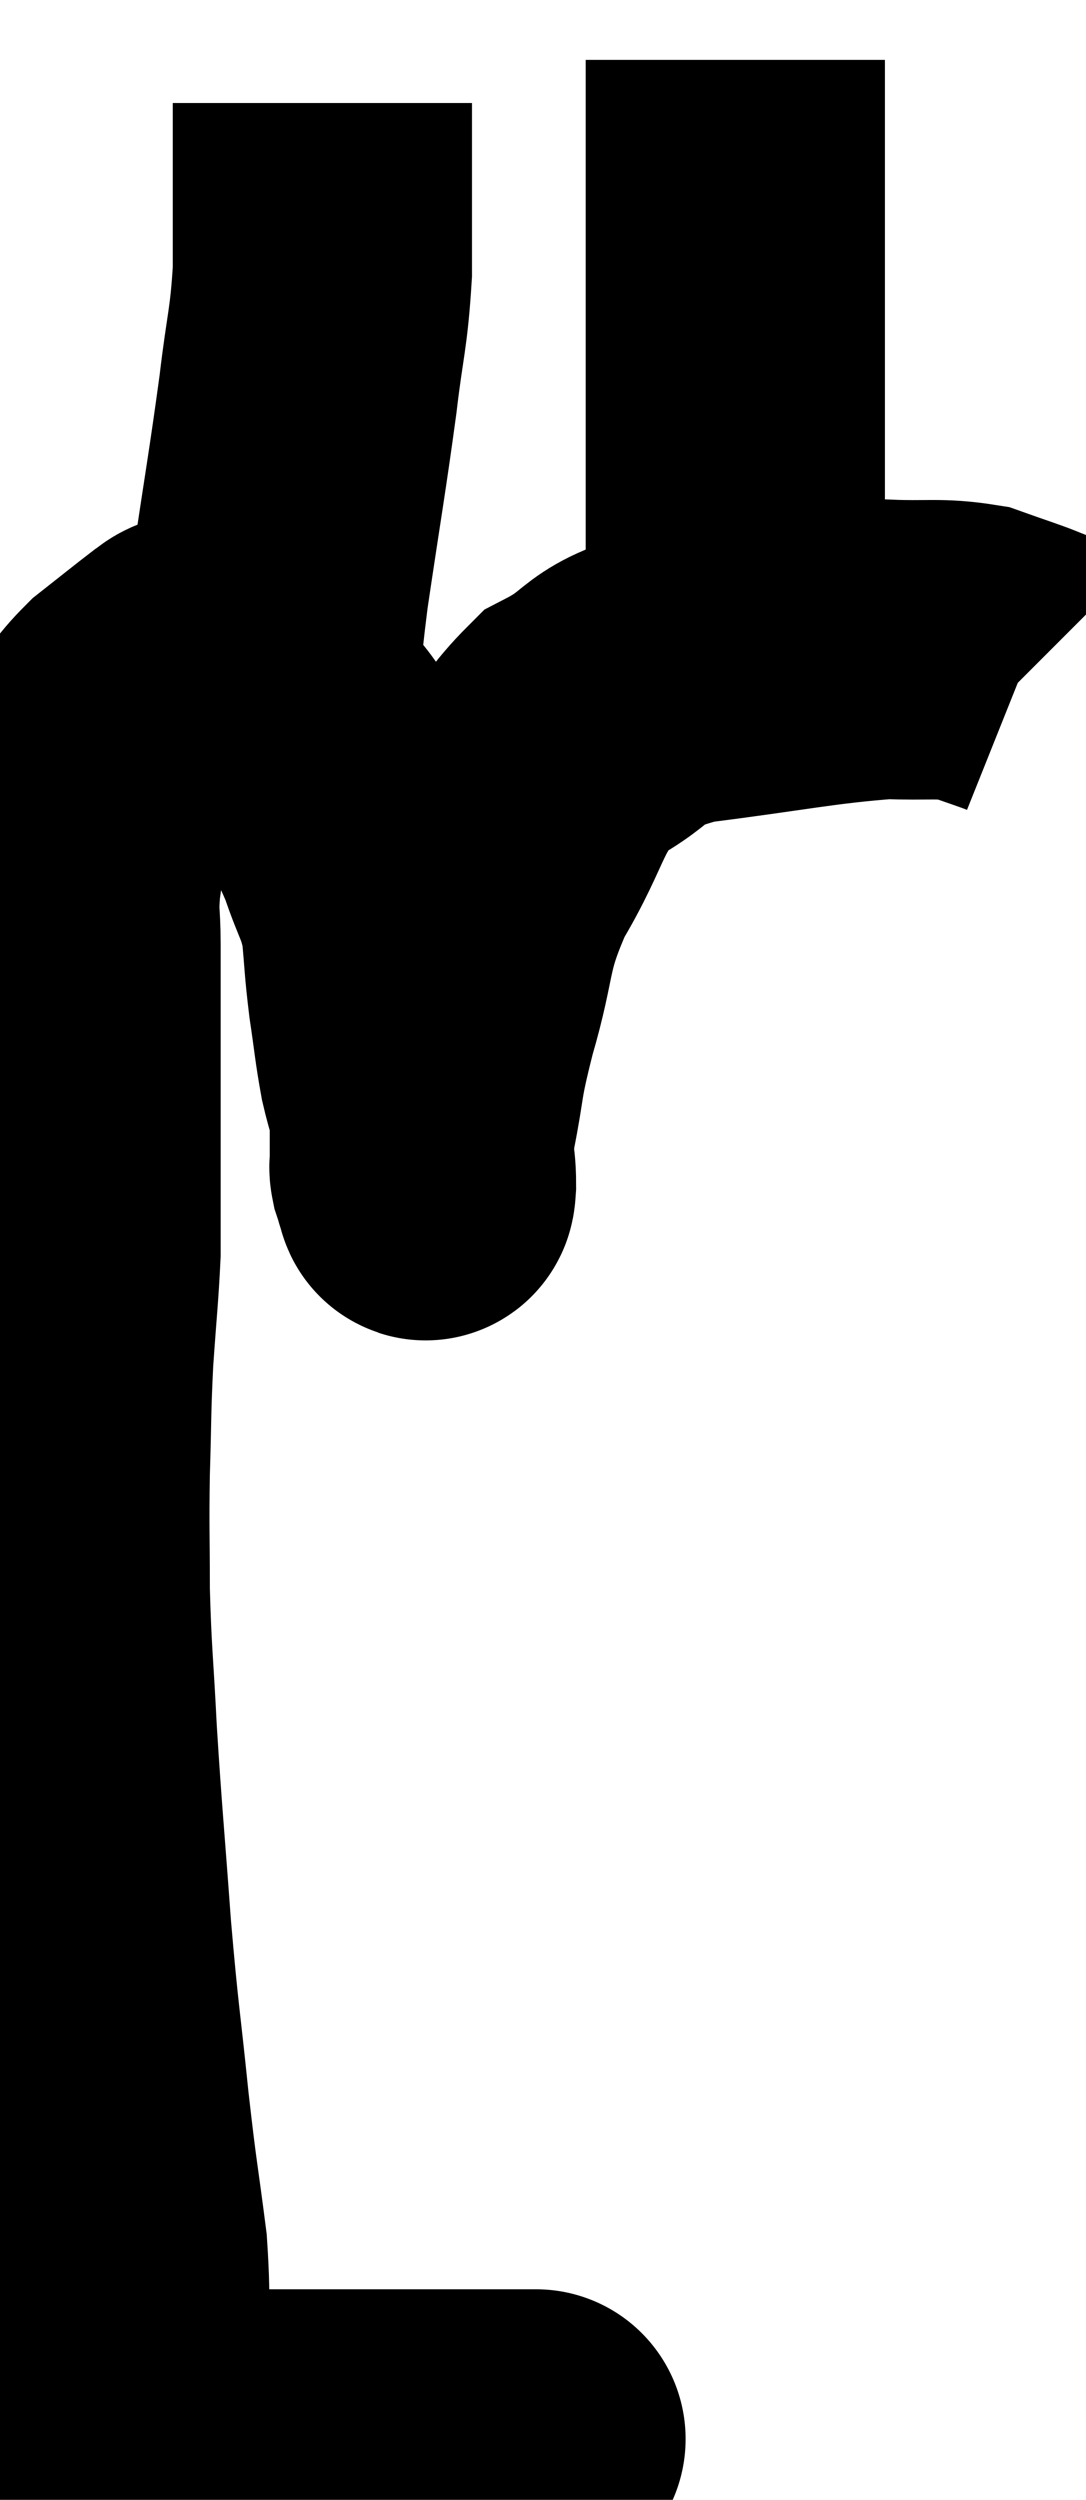 <svg xmlns="http://www.w3.org/2000/svg" viewBox="11.113 1.46 18.147 41.735" width="18.147" height="41.735"><path d="M 19.98 42.18 C 19.8 42.18, 20.49 42.18, 19.62 42.18 C 18.06 42.18, 18.06 42.18, 16.5 42.18 C 14.94 42.18, 14.22 42.18, 13.38 42.18 C 13.26 42.18, 13.2 42.18, 13.14 42.18 C 13.14 42.18, 13.14 42.18, 13.14 42.18 C 13.14 42.18, 13.14 42.18, 13.14 42.18 C 13.14 42.18, 13.14 42.18, 13.14 42.18 C 13.14 42.18, 13.14 42.18, 13.14 42.18 C 13.14 42.18, 13.14 42.18, 13.14 42.18 C 13.14 42.18, 13.14 42.18, 13.14 42.18 C 13.14 42.18, 13.155 42.21, 13.14 42.18 C 13.11 42.12, 13.095 42.315, 13.08 42.06 C 13.08 41.61, 13.08 41.925, 13.08 41.16 C 13.08 40.08, 13.155 40.125, 13.08 39 C 12.93 37.83, 12.93 37.98, 12.78 36.66 C 12.63 35.19, 12.615 35.28, 12.48 33.72 C 12.36 32.07, 12.33 31.845, 12.24 30.42 C 12.18 29.22, 12.15 29.115, 12.12 28.02 C 12.12 27.03, 12.105 27.015, 12.12 26.04 C 12.15 25.08, 12.135 25.035, 12.18 24.12 C 12.24 23.25, 12.27 23.01, 12.3 22.38 C 12.3 21.99, 12.3 22.05, 12.3 21.6 C 12.3 21.09, 12.3 21.24, 12.3 20.58 C 12.3 19.77, 12.3 19.8, 12.3 18.96 C 12.3 18.09, 12.3 17.91, 12.3 17.22 C 12.3 16.71, 12.255 16.77, 12.3 16.2 C 12.39 15.57, 12.39 15.45, 12.48 14.94 C 12.57 14.55, 12.45 14.565, 12.66 14.16 C 12.99 13.74, 12.945 13.695, 13.32 13.32 C 13.74 12.99, 13.905 12.855, 14.16 12.66 C 14.25 12.6, 14.265 12.57, 14.34 12.54 C 14.4 12.54, 14.355 12.54, 14.46 12.54 C 14.61 12.54, 14.52 12.45, 14.76 12.54 C 15.09 12.72, 15.12 12.675, 15.42 12.9 C 15.69 13.17, 15.675 13.095, 15.96 13.44 C 16.26 13.86, 16.245 13.74, 16.56 14.28 C 16.89 14.94, 16.95 14.955, 17.22 15.6 C 17.43 16.23, 17.505 16.23, 17.64 16.86 C 17.7 17.49, 17.685 17.505, 17.76 18.12 C 17.85 18.72, 17.85 18.825, 17.94 19.32 C 18.03 19.71, 18.075 19.755, 18.12 20.1 C 18.12 20.4, 18.12 20.505, 18.12 20.7 C 18.12 20.79, 18.12 20.805, 18.12 20.88 C 18.12 20.94, 18.105 20.925, 18.12 21 C 18.15 21.09, 18.165 21.135, 18.18 21.18 C 18.18 21.18, 18.18 21.18, 18.18 21.18 C 18.18 21.18, 18.18 21.18, 18.18 21.18 C 18.18 21.18, 18.18 21.18, 18.18 21.18 C 18.18 21.18, 18.18 21.18, 18.18 21.18 C 18.18 21.18, 18.165 21.165, 18.18 21.18 C 18.21 21.21, 18.225 21.48, 18.24 21.24 C 18.24 20.73, 18.15 20.925, 18.24 20.22 C 18.42 19.32, 18.33 19.485, 18.6 18.42 C 18.96 17.19, 18.795 17.145, 19.32 15.96 C 20.01 14.82, 19.89 14.49, 20.7 13.68 C 21.63 13.2, 21.255 13.065, 22.56 12.72 C 24.24 12.51, 24.72 12.39, 25.92 12.3 C 26.64 12.33, 26.79 12.27, 27.36 12.36 C 27.78 12.51, 27.975 12.57, 28.2 12.66 L 28.26 12.72" fill="none" stroke="black" stroke-width="5"></path><path d="M 23.4 13.44 C 23.4 12.54, 23.4 13.035, 23.4 11.64 C 23.4 9.75, 23.4 9.66, 23.4 7.86 C 23.4 6.15, 23.4 5.49, 23.4 4.44 C 23.4 4.05, 23.4 3.93, 23.4 3.66 C 23.4 3.51, 23.4 3.585, 23.4 3.36 C 23.4 3.06, 23.4 2.985, 23.4 2.76 C 23.4 2.61, 23.4 2.535, 23.4 2.46 L 23.4 2.46" fill="none" stroke="black" stroke-width="5"></path><path d="M 15.54 13.86 C 15.57 13.56, 15.54 13.905, 15.6 13.26 C 15.69 12.27, 15.615 12.585, 15.78 11.28 C 16.02 9.66, 16.08 9.36, 16.26 8.04 C 16.38 7.02, 16.44 6.975, 16.5 6 C 16.5 5.07, 16.5 4.74, 16.5 4.14 C 16.5 3.87, 16.5 3.735, 16.5 3.6 C 16.5 3.6, 16.5 3.675, 16.5 3.6 C 16.5 3.45, 16.5 3.405, 16.5 3.3 L 16.5 3.18" fill="none" stroke="black" stroke-width="5"></path></svg>